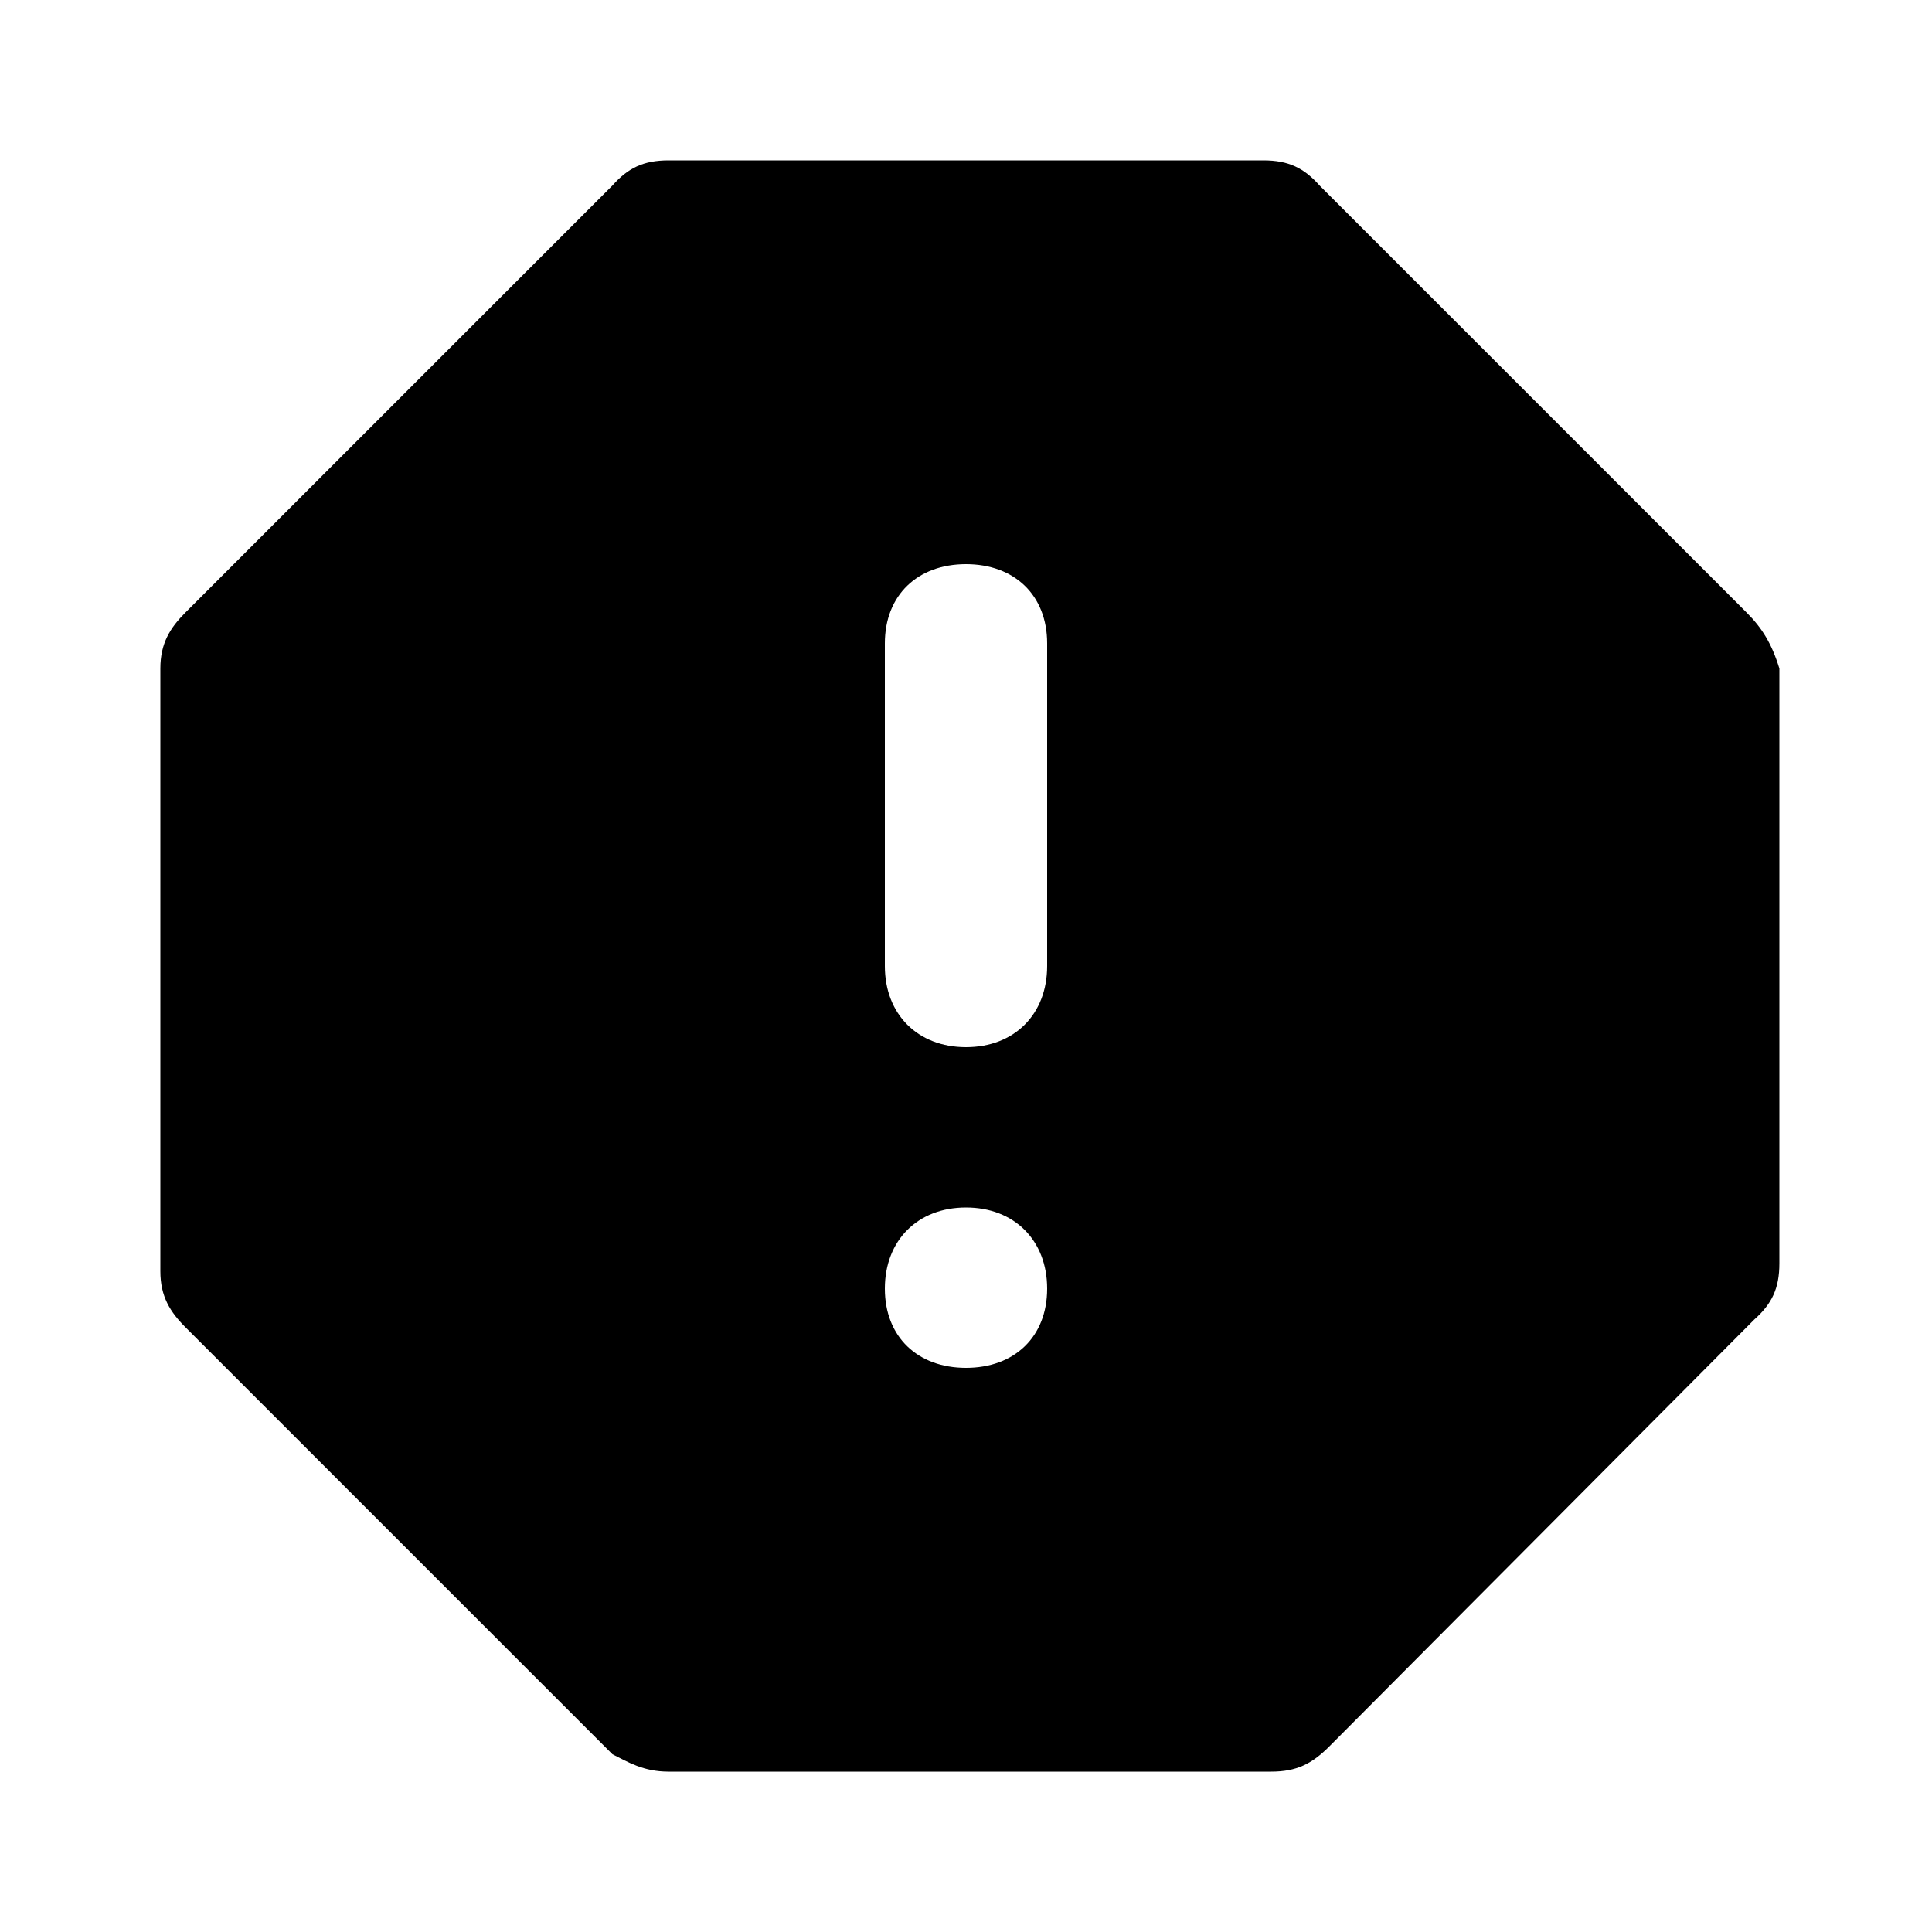 <svg xmlns="http://www.w3.org/2000/svg" width="24" height="24" viewBox="0 0 24 24">
    <path d="M21.696 7.608l-5.304-5.304c-0.192-0.216-0.384-0.312-0.696-0.312h-7.392c-0.312 0-0.504 0.096-0.696 0.312l-5.304 5.304c-0.192 0.192-0.312 0.384-0.312 0.696v7.488c0 0.312 0.12 0.504 0.312 0.696l5.304 5.304c0.192 0.096 0.384 0.216 0.696 0.216h7.488c0.312 0 0.504-0.096 0.72-0.312l5.28-5.304c0.216-0.192 0.312-0.384 0.312-0.696v-7.392c-0.096-0.312-0.216-0.504-0.408-0.696zM12 16.992c-0.6 0-1.008-0.384-1.008-0.984s0.408-1.008 1.008-1.008 1.008 0.408 1.008 1.008-0.408 0.984-1.008 0.984zM13.008 12c0 0.6-0.408 1.008-1.008 1.008s-1.008-0.408-1.008-1.008v-4.008c0-0.6 0.408-0.984 1.008-0.984s1.008 0.384 1.008 0.984v4.008z"></path>
</svg>
